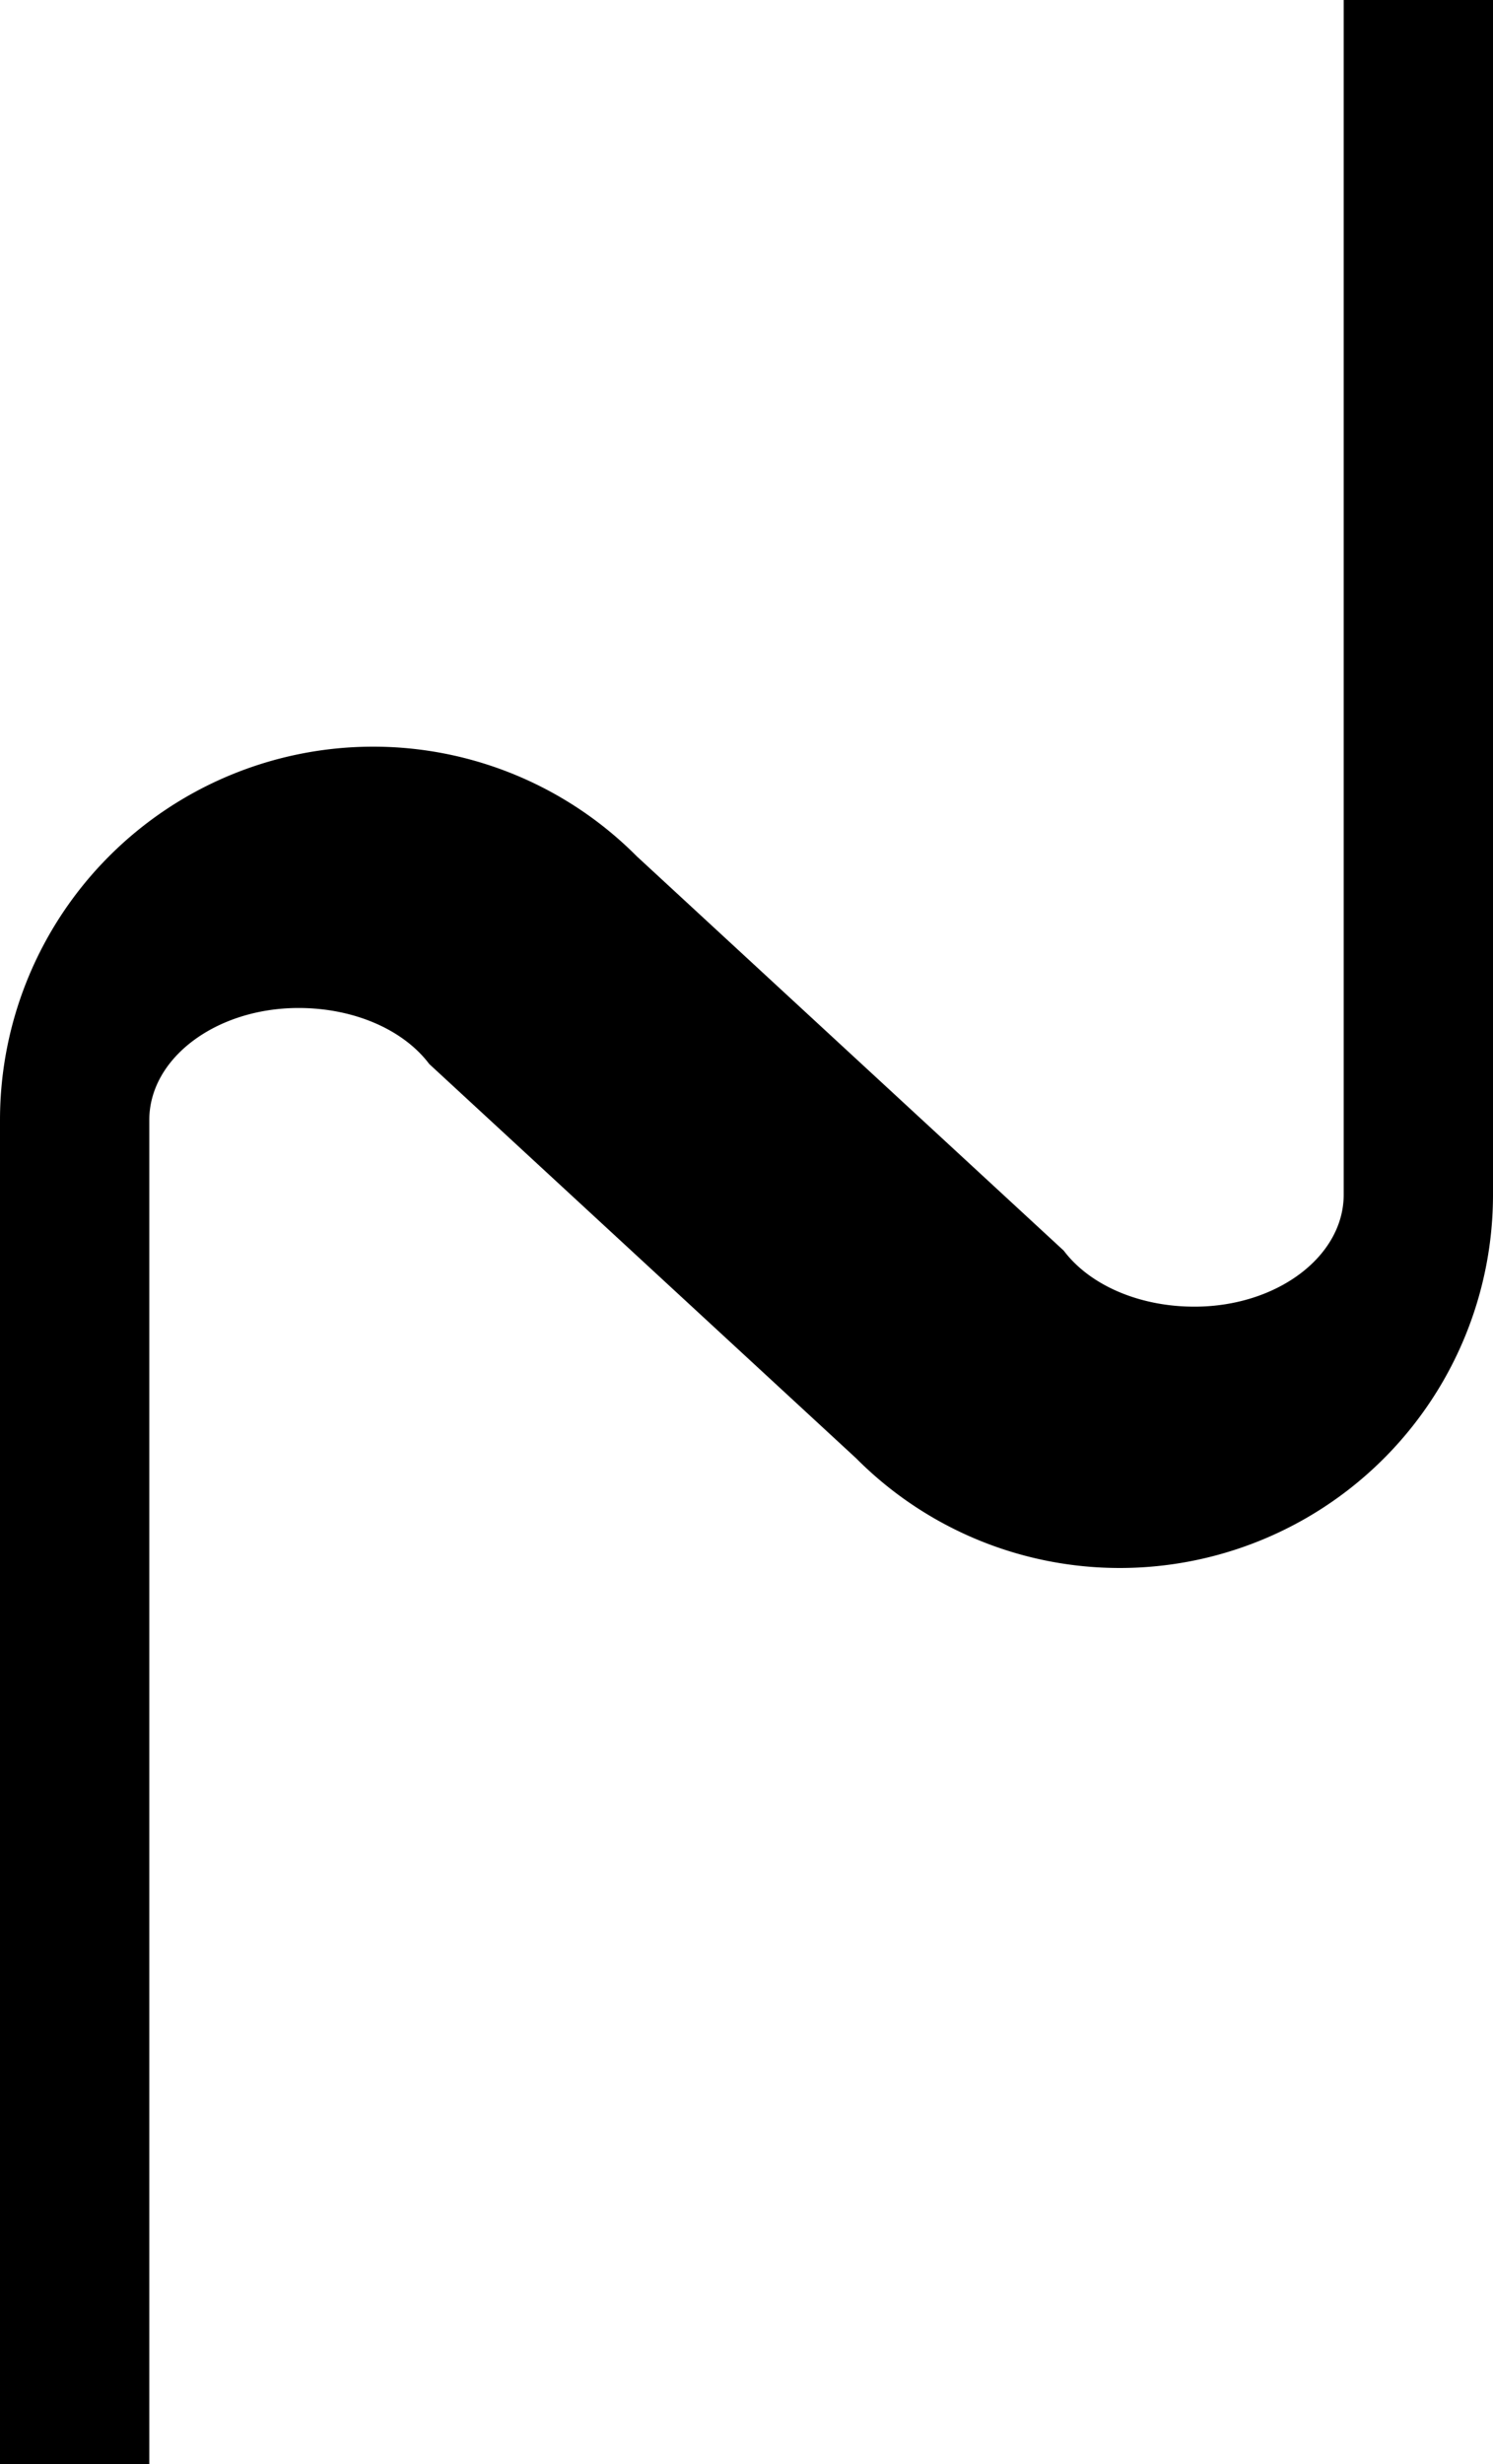 <svg xmlns="http://www.w3.org/2000/svg" version="1.0" width="20" height="33"><path d="M18 0v16c0 .828-.895 1.5-2 1.5-.748 0-1.407-.294-1.75-.75l-5.719-5.281A4.978 4.978 0 0 0 5 10a5 5 0 0 0-5 5v18h2V15c0-.828.895-1.5 2-1.5.748 0 1.407.294 1.75.75l5.719 5.281A4.978 4.978 0 0 0 15 21a5 5 0 0 0 5-5V0h-2z"/></svg>
